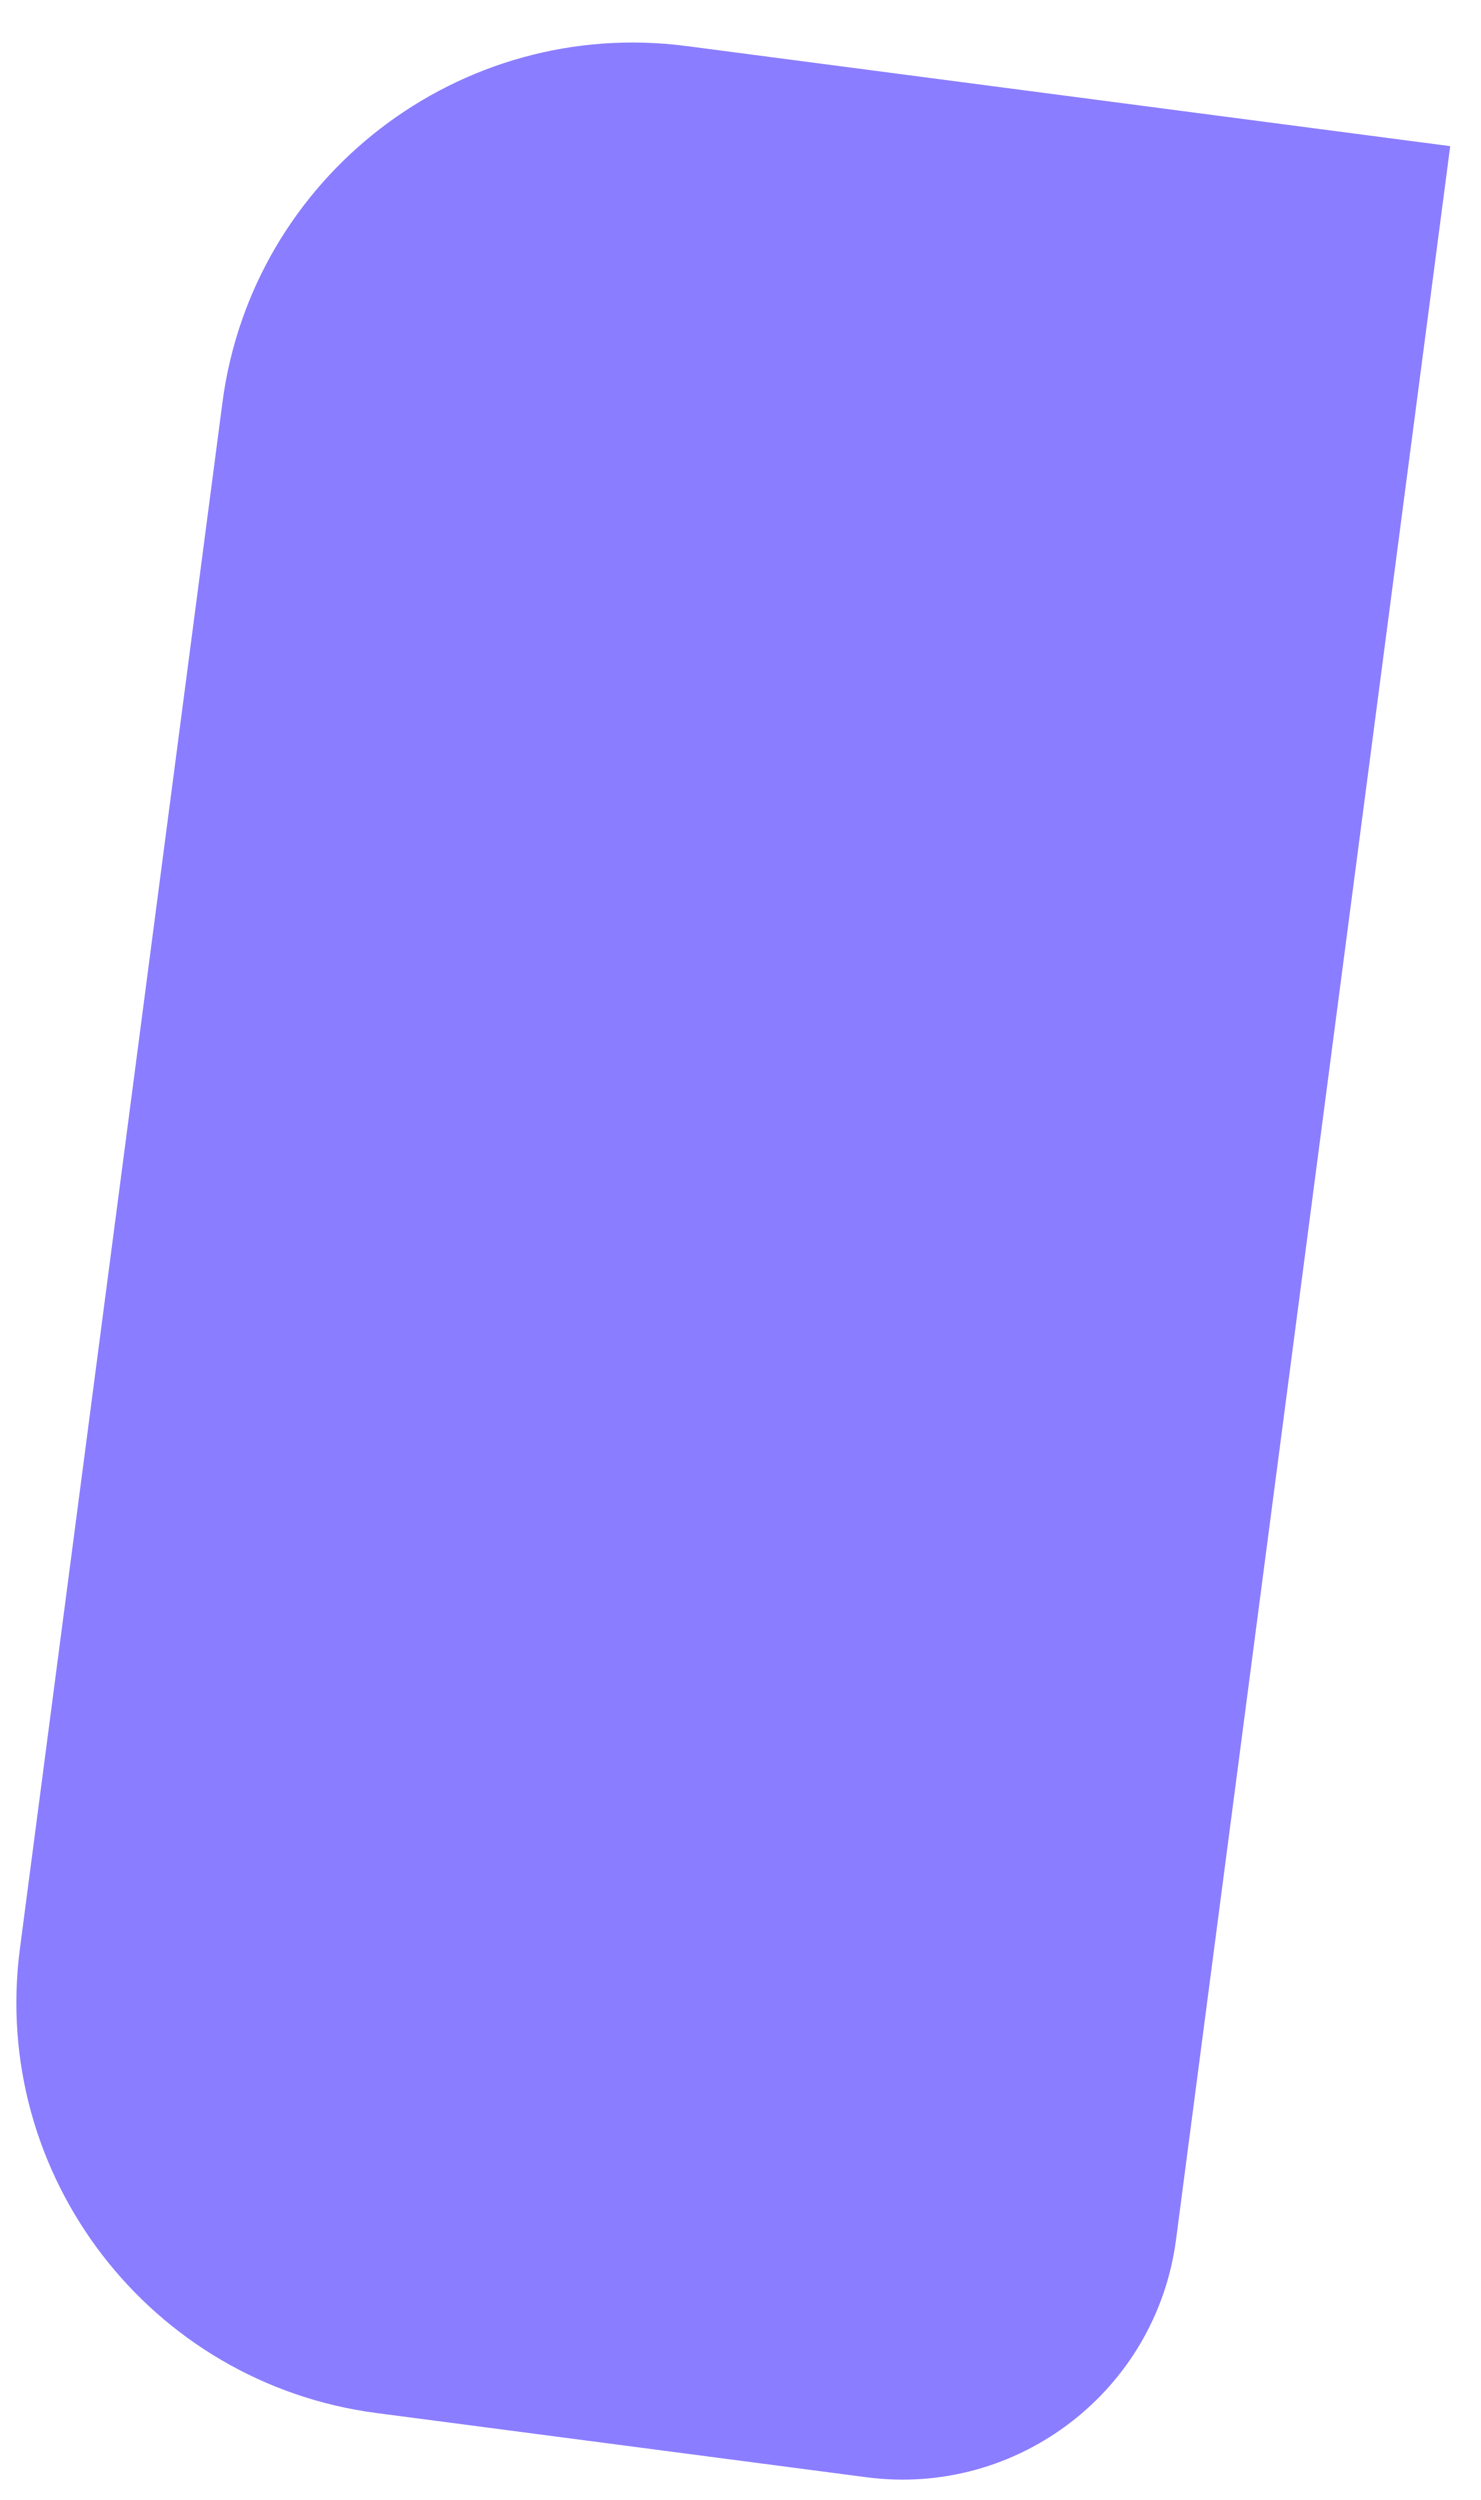 <svg width="32" height="54" viewBox="0 0 32 54" fill="none" xmlns="http://www.w3.org/2000/svg">
<path id="Vector" d="M4.805 8.702L0.43 42.095C-0.211 46.992 3.24 51.484 8.137 52.125L18.722 53.512C21.99 53.94 24.984 51.639 25.411 48.376L31.335 3.157L14.835 0.995C9.938 0.354 5.445 3.81 4.805 8.702Z" fill="#8B7DFF"/>
</svg>
